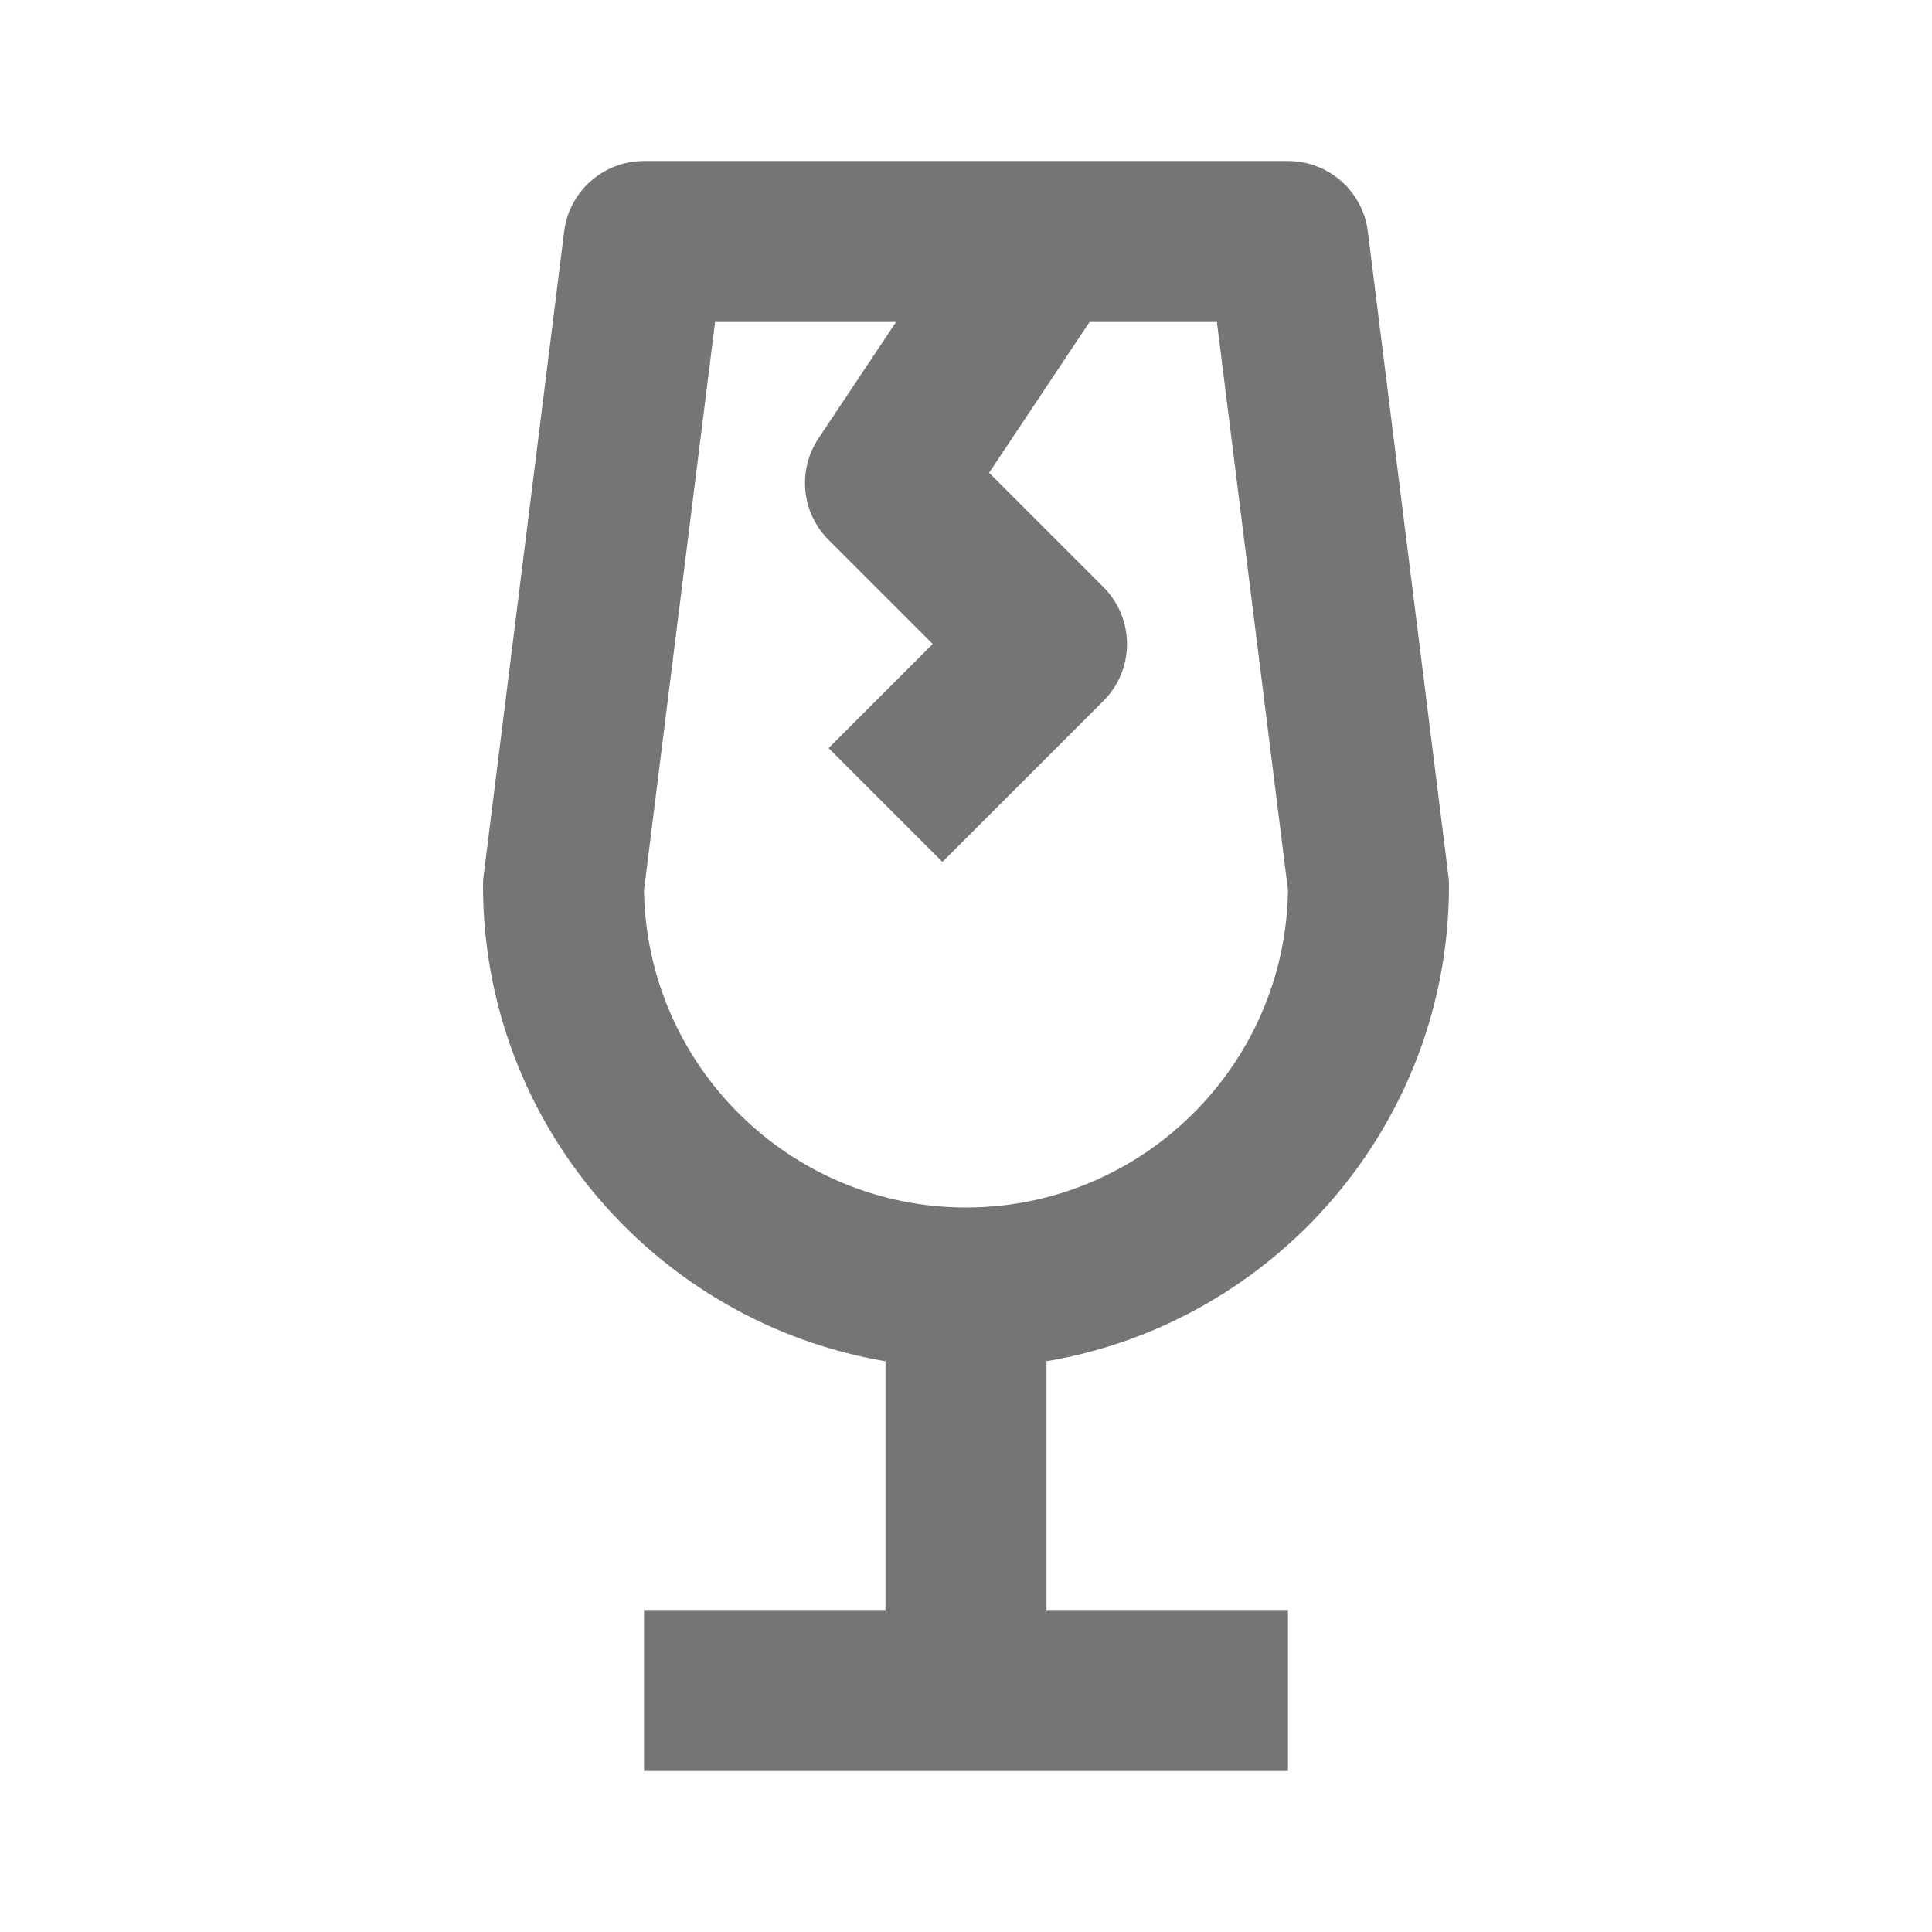 <?xml version="1.0" encoding="iso-8859-1"?>
<!-- Generator: Adobe Illustrator 16.0.0, SVG Export Plug-In . SVG Version: 6.00 Build 0)  -->
<!DOCTYPE svg PUBLIC "-//W3C//DTD SVG 1.1//EN" "http://www.w3.org/Graphics/SVG/1.1/DTD/svg11.dtd">
<svg version="1.1" xmlns="http://www.w3.org/2000/svg" xmlns:xlink="http://www.w3.org/1999/xlink" x="0px" y="0px" width="24px"
	 height="24px" viewBox="0 0 24 24" style="enable-background:new 0 0 24 24;" xml:space="preserve">
<g id="Frame_-_24px">
	<rect x="0.001" y="0.001" style="fill:none;" width="24" height="24.001"/>
</g>
<g id="Line_Icons">
	<path style="fill:#757575;" d="M18,11c0-0.042-0.002-0.083-0.008-0.124l-1-8C16.93,2.375,16.504,2,16,2H8
		C7.496,2,7.07,2.375,7.008,2.876l-1,8C6.002,10.917,6,10.958,6,11c0,2.967,2.167,5.431,5,5.91V20H8v2h8v-2h-3v-3.09
		C15.833,16.431,18,13.967,18,11z M8,11.059L8.883,4h2.248l-0.963,1.445C9.903,5.842,9.956,6.37,10.293,6.707L11.586,8l-1.293,1.293
		l1.414,1.414l2-2c0.391-0.39,0.391-1.023,0-1.414l-1.42-1.42L13.535,4h1.582L16,11.059C15.968,13.237,14.186,15,12,15
		S8.032,13.237,8,11.059z"/>
</g>
</svg>
